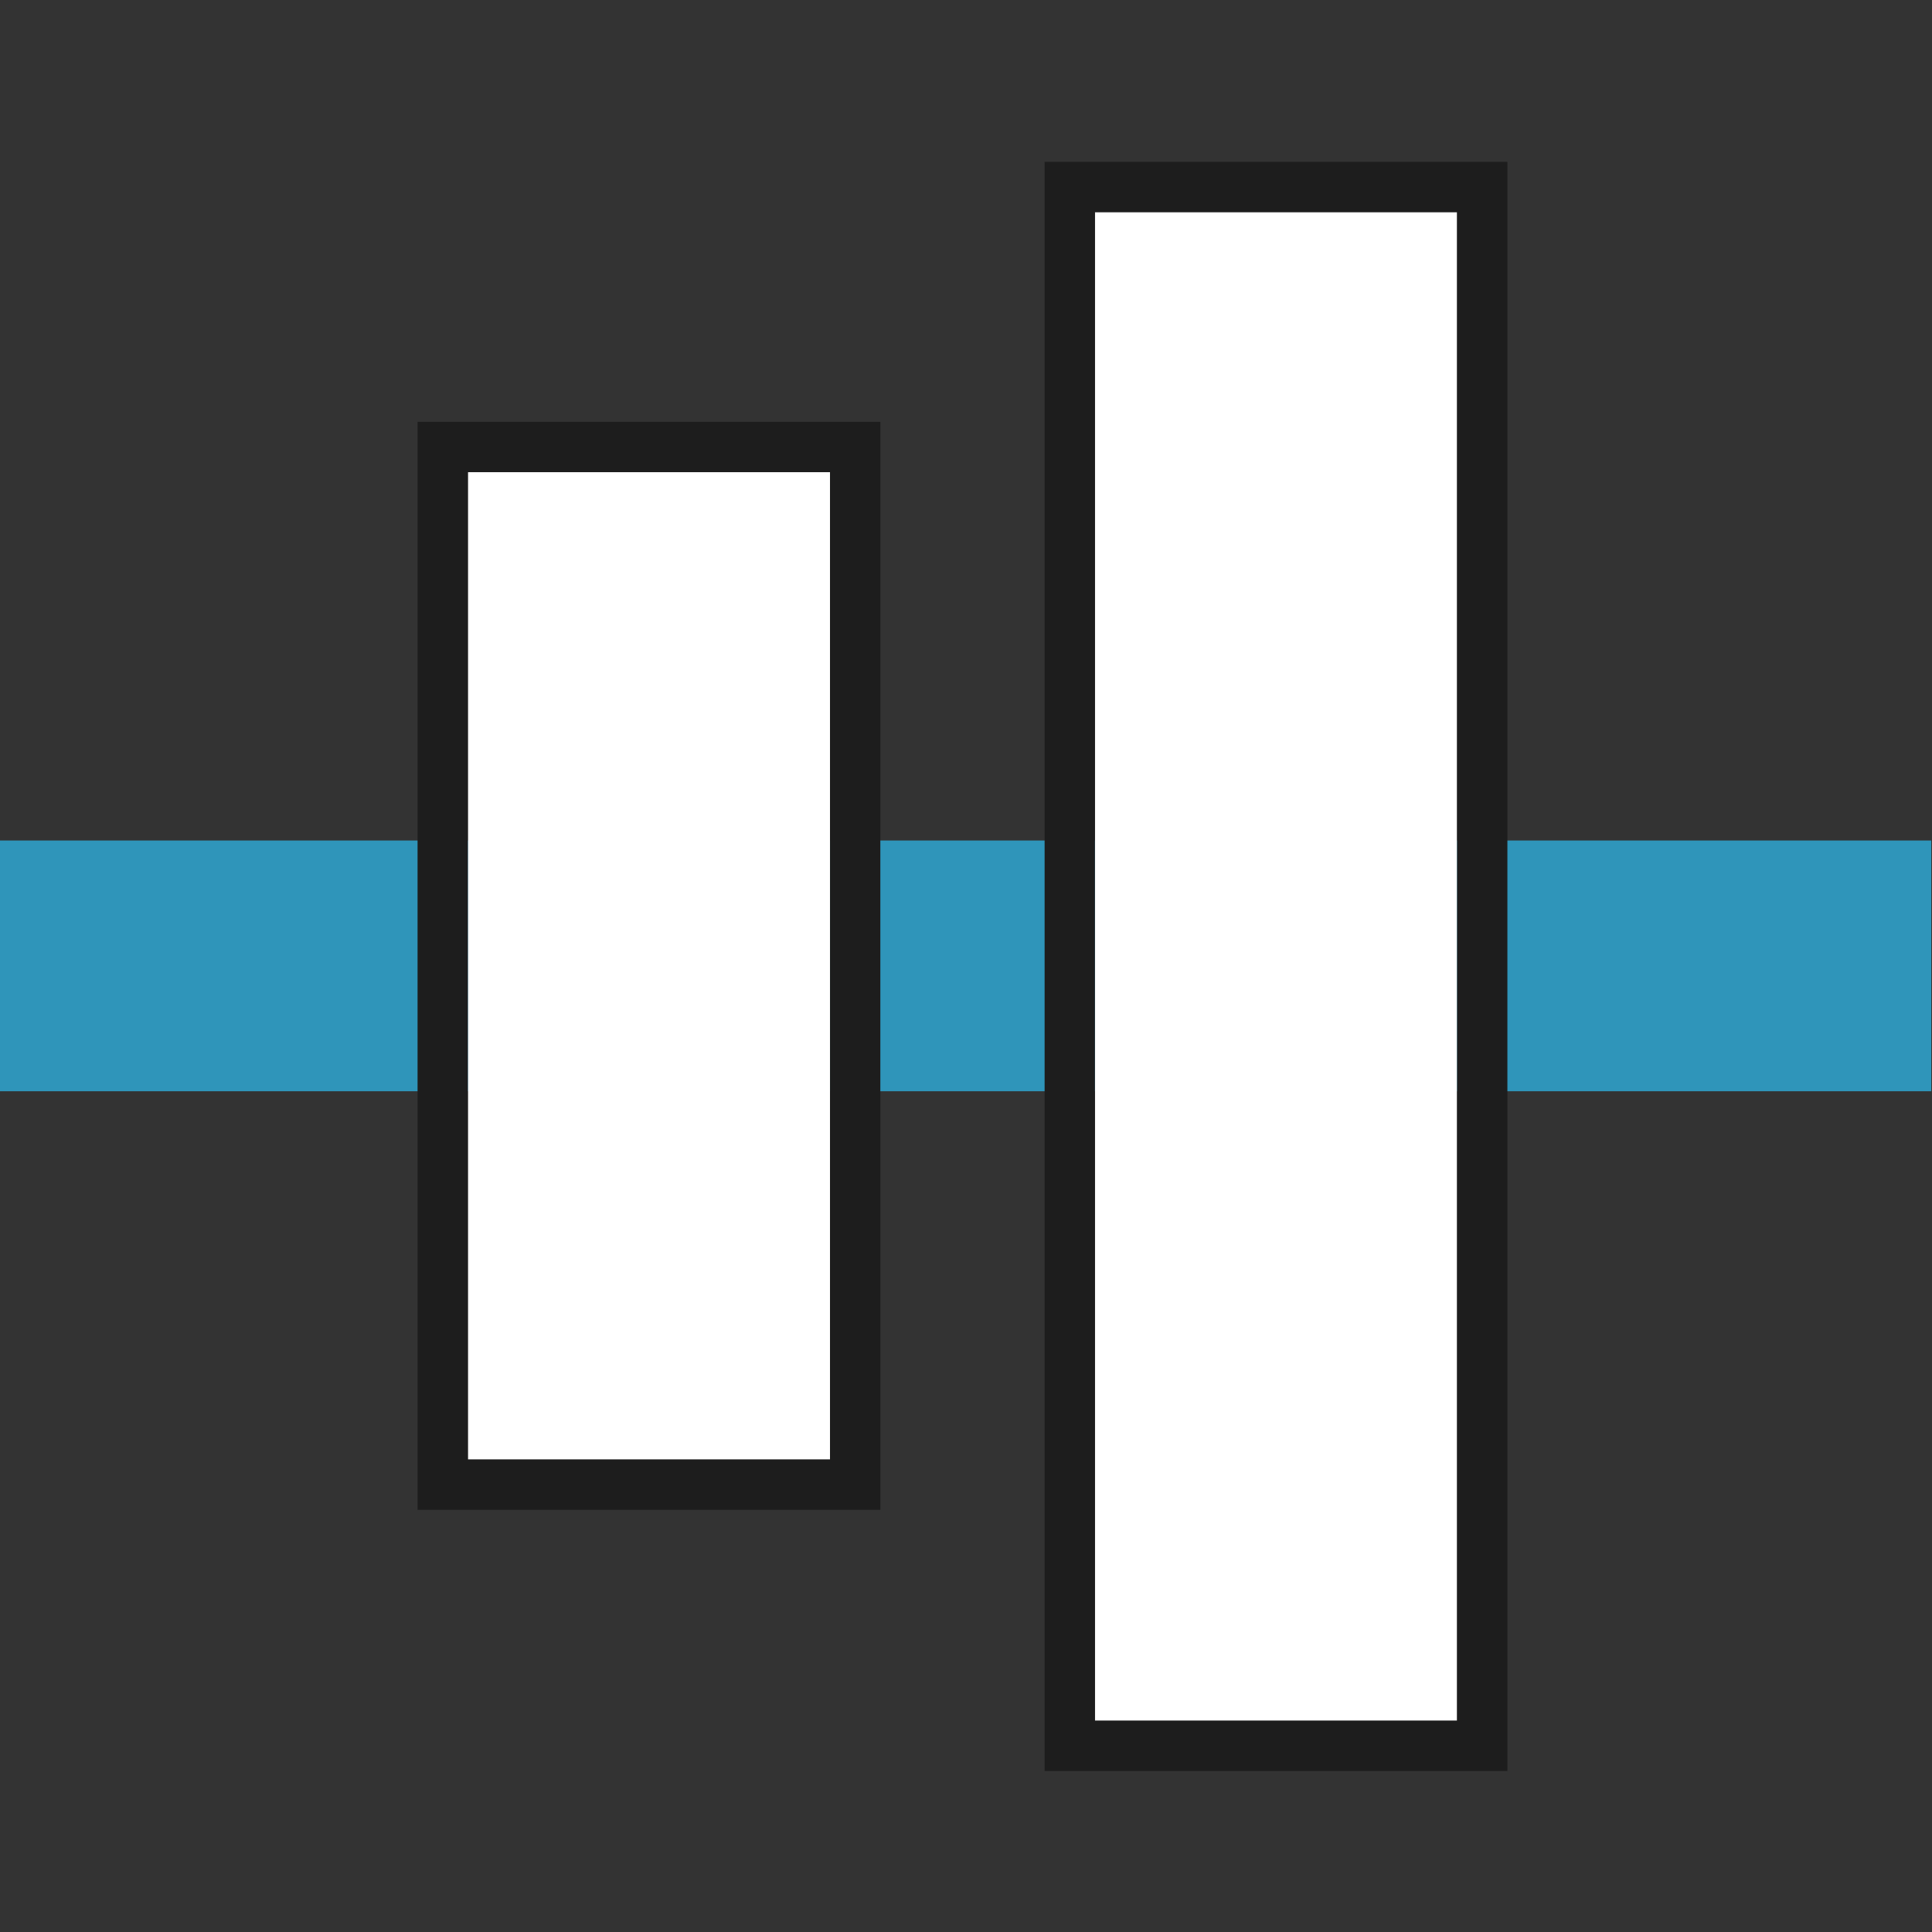 <?xml version="1.0" encoding="UTF-8" standalone="no"?>
<!DOCTYPE svg PUBLIC "-//W3C//DTD SVG 1.1//EN" "http://www.w3.org/Graphics/SVG/1.1/DTD/svg11.dtd">
<svg width="100%" height="100%" viewBox="0 0 64 64" version="1.1" xmlns="http://www.w3.org/2000/svg" xmlns:xlink="http://www.w3.org/1999/xlink" xml:space="preserve" xmlns:serif="http://www.serif.com/" style="fill-rule:evenodd;clip-rule:evenodd;stroke-linejoin:round;stroke-miterlimit:2;">
    <rect x="0" y="0" width="64" height="64" fill="#333333" stroke="none"/>
    <g id="BG_example">
    </g>
    <g id="OLD_VERSIONS">
    </g>
    <g id="Center_Z" transform="matrix(-6.12323e-17,1,1,6.12323e-17,7.47158e-15,0)">
        <g transform="matrix(0.711,0,0,1.156,24.682,-3.632)">
            <rect x="4.446" y="3.141" width="11.682" height="55.342" style="fill:rgb(47,149,186);"/>
        </g>
        <g transform="matrix(-1.31308e-17,1.027,-0.591,6.89772e-17,50.205,10.933)">
            <rect x="4.446" y="3.141" width="11.682" height="55.342" style="fill:white;"/>
            <path d="M2.823,0.32L2.823,61.304L17.75,61.304L17.75,0.32L2.823,0.32ZM16.127,3.141L16.127,58.483L4.446,58.483L4.446,3.141L16.127,3.141Z" style="fill:rgb(29,29,29);"/>
        </g>
        <g transform="matrix(-1.31308e-17,1.027,-0.903,1.05474e-16,59.837,31.705)">
            <rect x="4.446" y="3.141" width="11.682" height="55.342" style="fill:white;"/>
            <path d="M2.823,1.296L2.823,60.327L17.75,60.327L17.75,1.296L2.823,1.296ZM16.127,3.141L16.127,58.483L4.446,58.483L4.446,3.141L16.127,3.141Z" style="fill:rgb(29,29,29);"/>
        </g>
    </g>
</svg>
